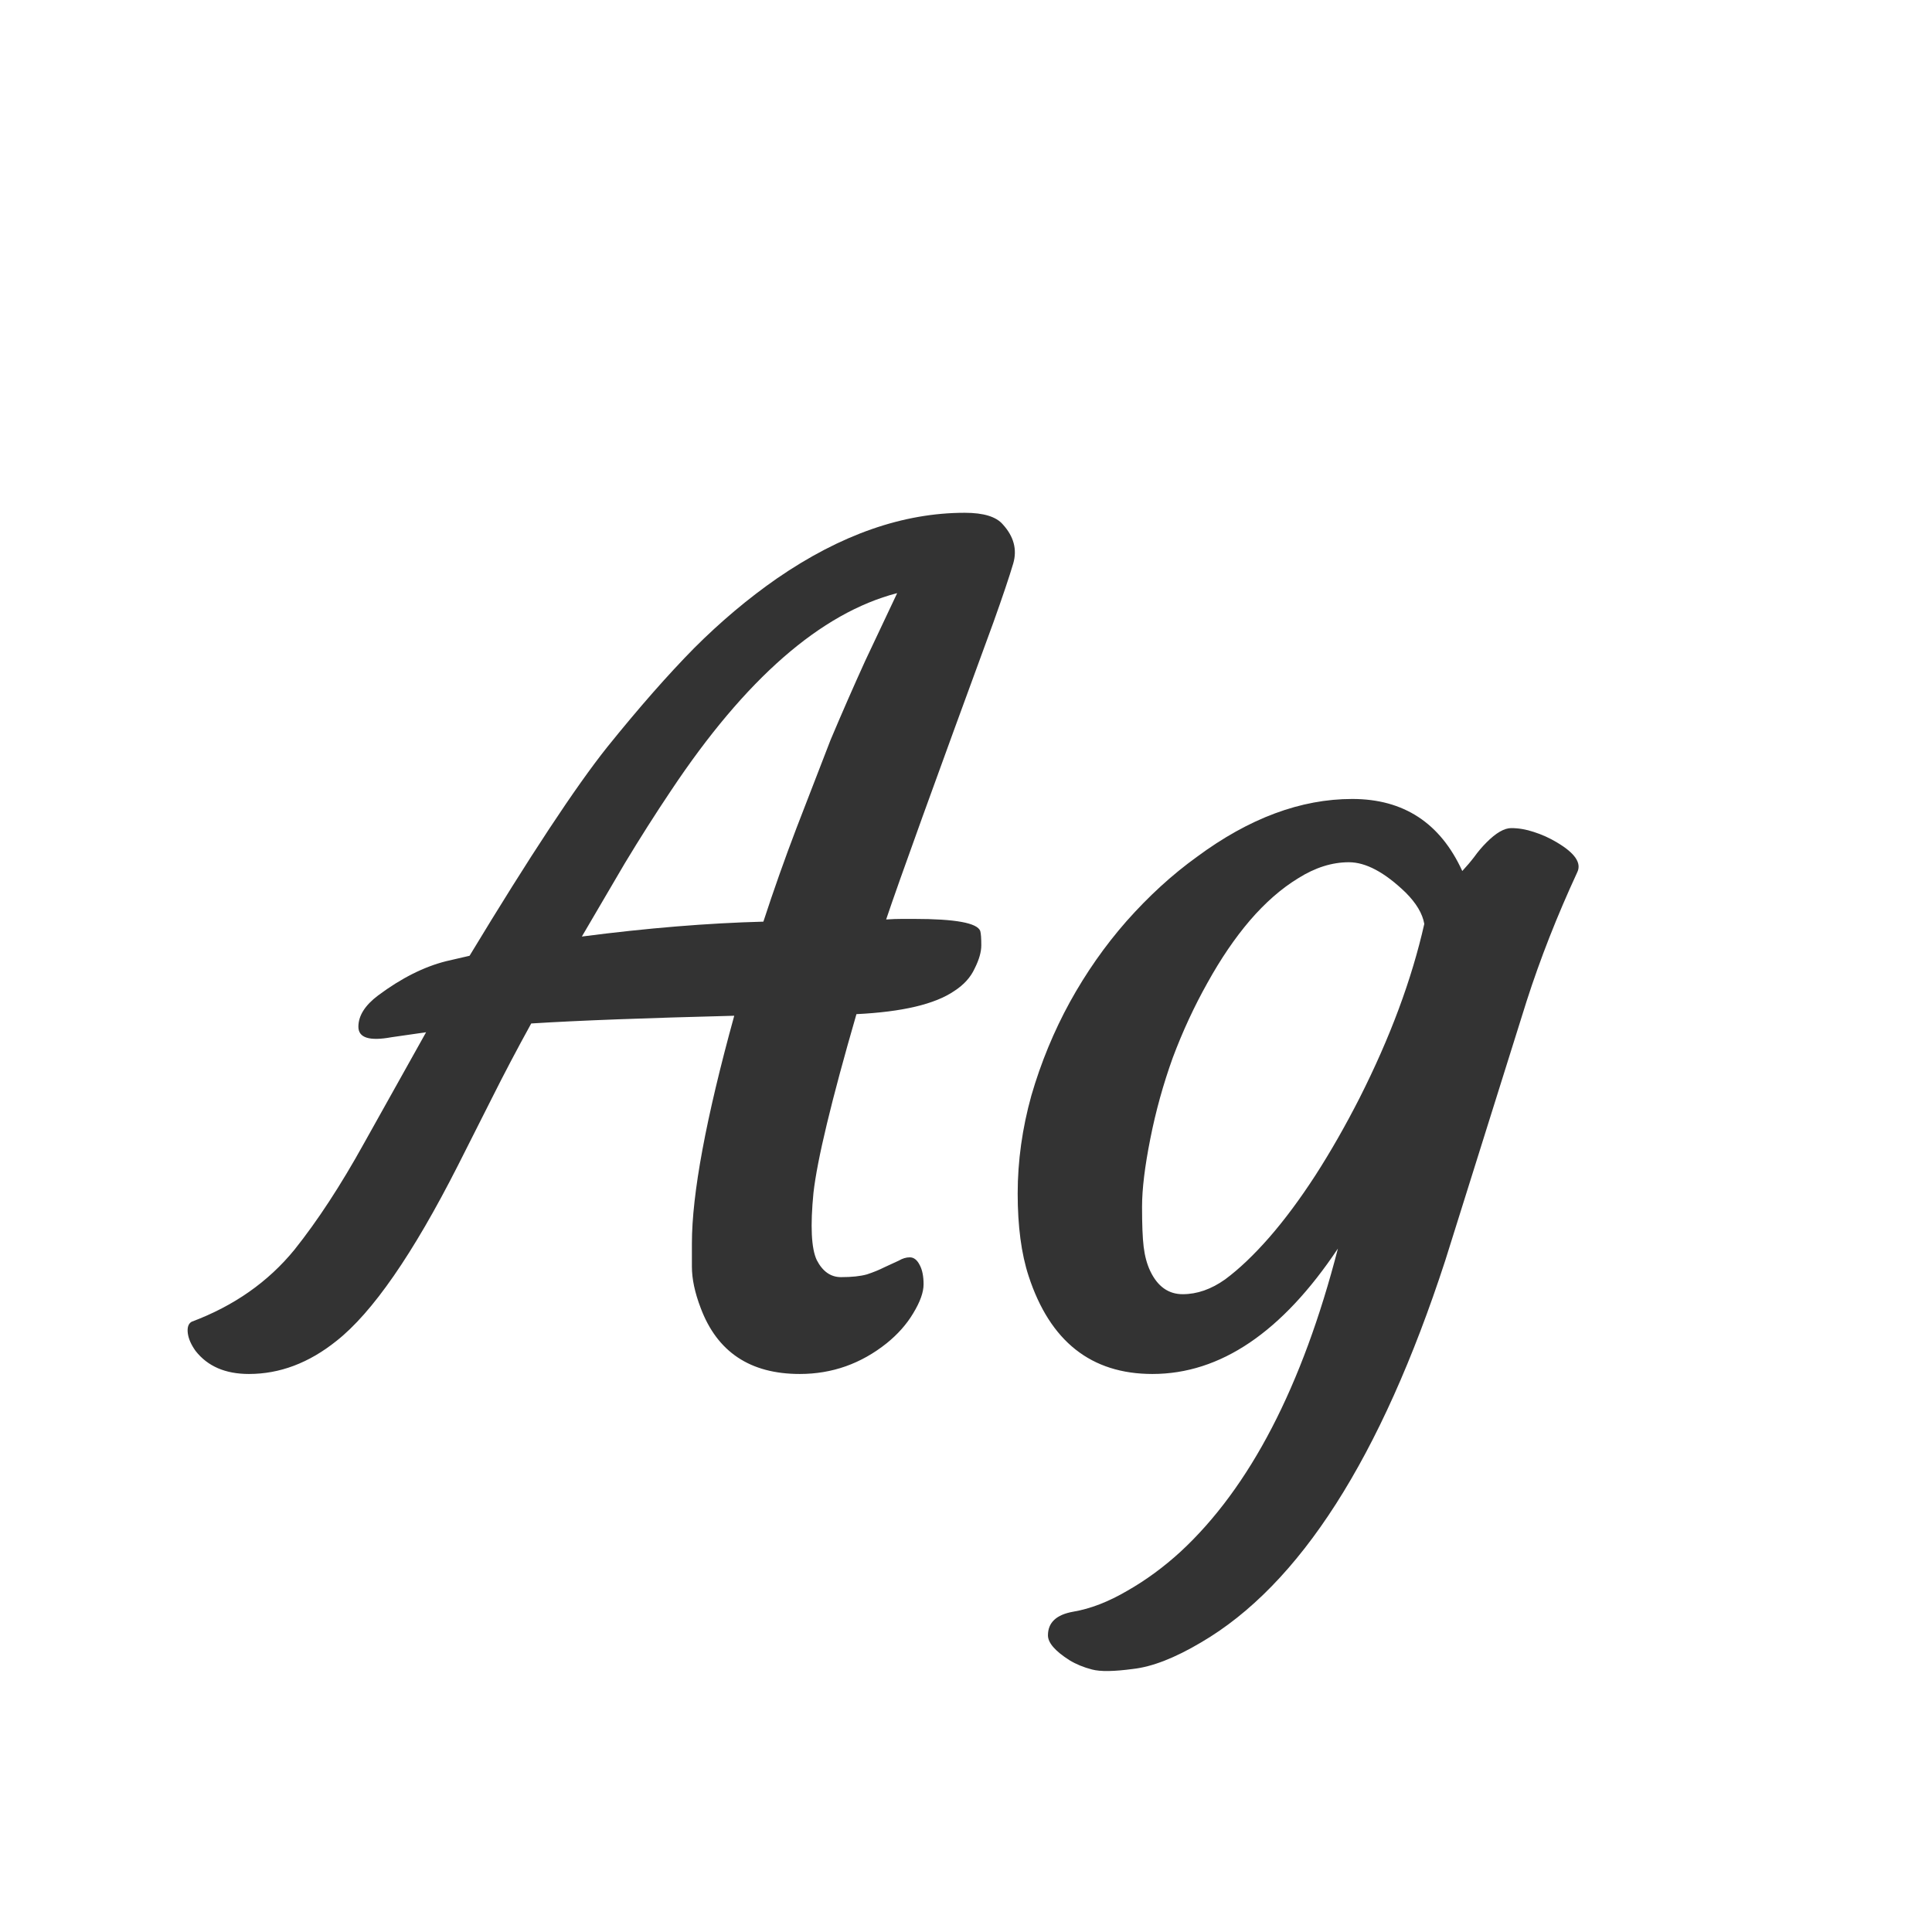 <svg width="24" height="24" viewBox="0 0 24 24" fill="none" xmlns="http://www.w3.org/2000/svg">
<path d="M8.595 15.448C8.595 14.833 8.77 13.89 9.121 12.618C8.023 12.646 7.182 12.677 6.599 12.714C6.421 13.037 6.259 13.345 6.113 13.637L5.689 14.477C5.129 15.58 4.625 16.307 4.179 16.658C3.837 16.932 3.475 17.068 3.092 17.068C2.8 17.068 2.579 16.973 2.429 16.781C2.374 16.704 2.342 16.631 2.333 16.562C2.324 16.49 2.34 16.442 2.381 16.419C2.905 16.223 3.331 15.925 3.659 15.523C3.946 15.163 4.233 14.724 4.521 14.204L5.293 12.823L4.862 12.885C4.589 12.935 4.452 12.892 4.452 12.755C4.452 12.618 4.534 12.488 4.698 12.365C4.985 12.151 5.266 12.01 5.539 11.941L5.833 11.873C6.58 10.638 7.15 9.774 7.542 9.282C7.938 8.79 8.299 8.38 8.622 8.052C8.95 7.724 9.294 7.434 9.654 7.184C10.443 6.641 11.22 6.37 11.985 6.37C12.218 6.37 12.375 6.418 12.457 6.514C12.594 6.664 12.637 6.826 12.587 6.999C12.537 7.168 12.455 7.411 12.341 7.73C11.612 9.717 11.167 10.948 11.008 11.422C11.081 11.417 11.147 11.415 11.206 11.415H11.356C11.867 11.415 12.14 11.465 12.177 11.565C12.186 11.597 12.19 11.657 12.19 11.743C12.19 11.825 12.163 11.921 12.108 12.03C12.058 12.14 11.974 12.233 11.855 12.31C11.614 12.475 11.208 12.57 10.639 12.598C10.329 13.669 10.151 14.409 10.105 14.819C10.065 15.229 10.078 15.508 10.146 15.653C10.219 15.795 10.32 15.865 10.447 15.865C10.579 15.865 10.687 15.854 10.769 15.831C10.851 15.804 10.924 15.774 10.987 15.742L11.165 15.66C11.211 15.633 11.256 15.619 11.302 15.619C11.352 15.619 11.393 15.651 11.425 15.715C11.457 15.774 11.473 15.854 11.473 15.954C11.473 16.054 11.429 16.175 11.343 16.316C11.261 16.453 11.151 16.576 11.015 16.686C10.696 16.941 10.336 17.068 9.935 17.068C9.319 17.068 8.909 16.795 8.704 16.248C8.631 16.057 8.595 15.886 8.595 15.735V15.448ZM7.228 11.634C8.039 11.529 8.791 11.467 9.483 11.449C9.611 11.057 9.748 10.67 9.894 10.287L10.317 9.193C10.463 8.847 10.607 8.519 10.748 8.209L11.145 7.368C10.197 7.614 9.26 8.432 8.335 9.822C8.139 10.114 7.948 10.415 7.761 10.725L7.228 11.634ZM16.62 15.51C15.927 16.549 15.159 17.068 14.316 17.068C13.555 17.068 13.043 16.663 12.778 15.852C12.687 15.574 12.642 15.232 12.642 14.826C12.642 14.421 12.699 14.015 12.812 13.609C12.931 13.199 13.091 12.812 13.291 12.447C13.492 12.083 13.726 11.748 13.995 11.442C14.269 11.133 14.56 10.866 14.87 10.643C15.517 10.164 16.16 9.925 16.798 9.925C17.436 9.925 17.892 10.223 18.165 10.82C18.22 10.761 18.27 10.702 18.315 10.643C18.361 10.579 18.411 10.52 18.466 10.465C18.584 10.346 18.687 10.287 18.773 10.287C18.865 10.287 18.958 10.303 19.054 10.335C19.154 10.367 19.25 10.41 19.341 10.465C19.564 10.597 19.648 10.72 19.594 10.834C19.343 11.376 19.134 11.909 18.965 12.434L17.953 15.66C17.156 18.107 16.144 19.689 14.918 20.404C14.594 20.596 14.314 20.705 14.077 20.732C13.84 20.764 13.669 20.767 13.565 20.739C13.46 20.712 13.366 20.673 13.284 20.623C13.106 20.509 13.018 20.407 13.018 20.315C13.018 20.156 13.122 20.058 13.332 20.021C13.546 19.985 13.77 19.898 14.002 19.762C14.234 19.63 14.455 19.468 14.665 19.276C15.526 18.479 16.178 17.223 16.62 15.51ZM14.569 13.138C14.451 13.466 14.357 13.803 14.289 14.149C14.221 14.491 14.187 14.771 14.187 14.99C14.187 15.209 14.193 15.375 14.207 15.489C14.221 15.603 14.248 15.704 14.289 15.79C14.38 15.981 14.515 16.077 14.692 16.077C14.87 16.077 15.046 16.016 15.219 15.893C15.392 15.765 15.574 15.592 15.766 15.373C15.957 15.154 16.148 14.897 16.34 14.601C16.531 14.304 16.713 13.985 16.887 13.644C17.27 12.887 17.538 12.165 17.693 11.477C17.671 11.349 17.593 11.219 17.461 11.087C17.201 10.836 16.966 10.711 16.757 10.711C16.547 10.711 16.338 10.777 16.128 10.909C15.918 11.037 15.718 11.212 15.526 11.435C15.339 11.654 15.164 11.912 15 12.208C14.836 12.5 14.692 12.81 14.569 13.138Z" fill="#333333"/>
</svg>
